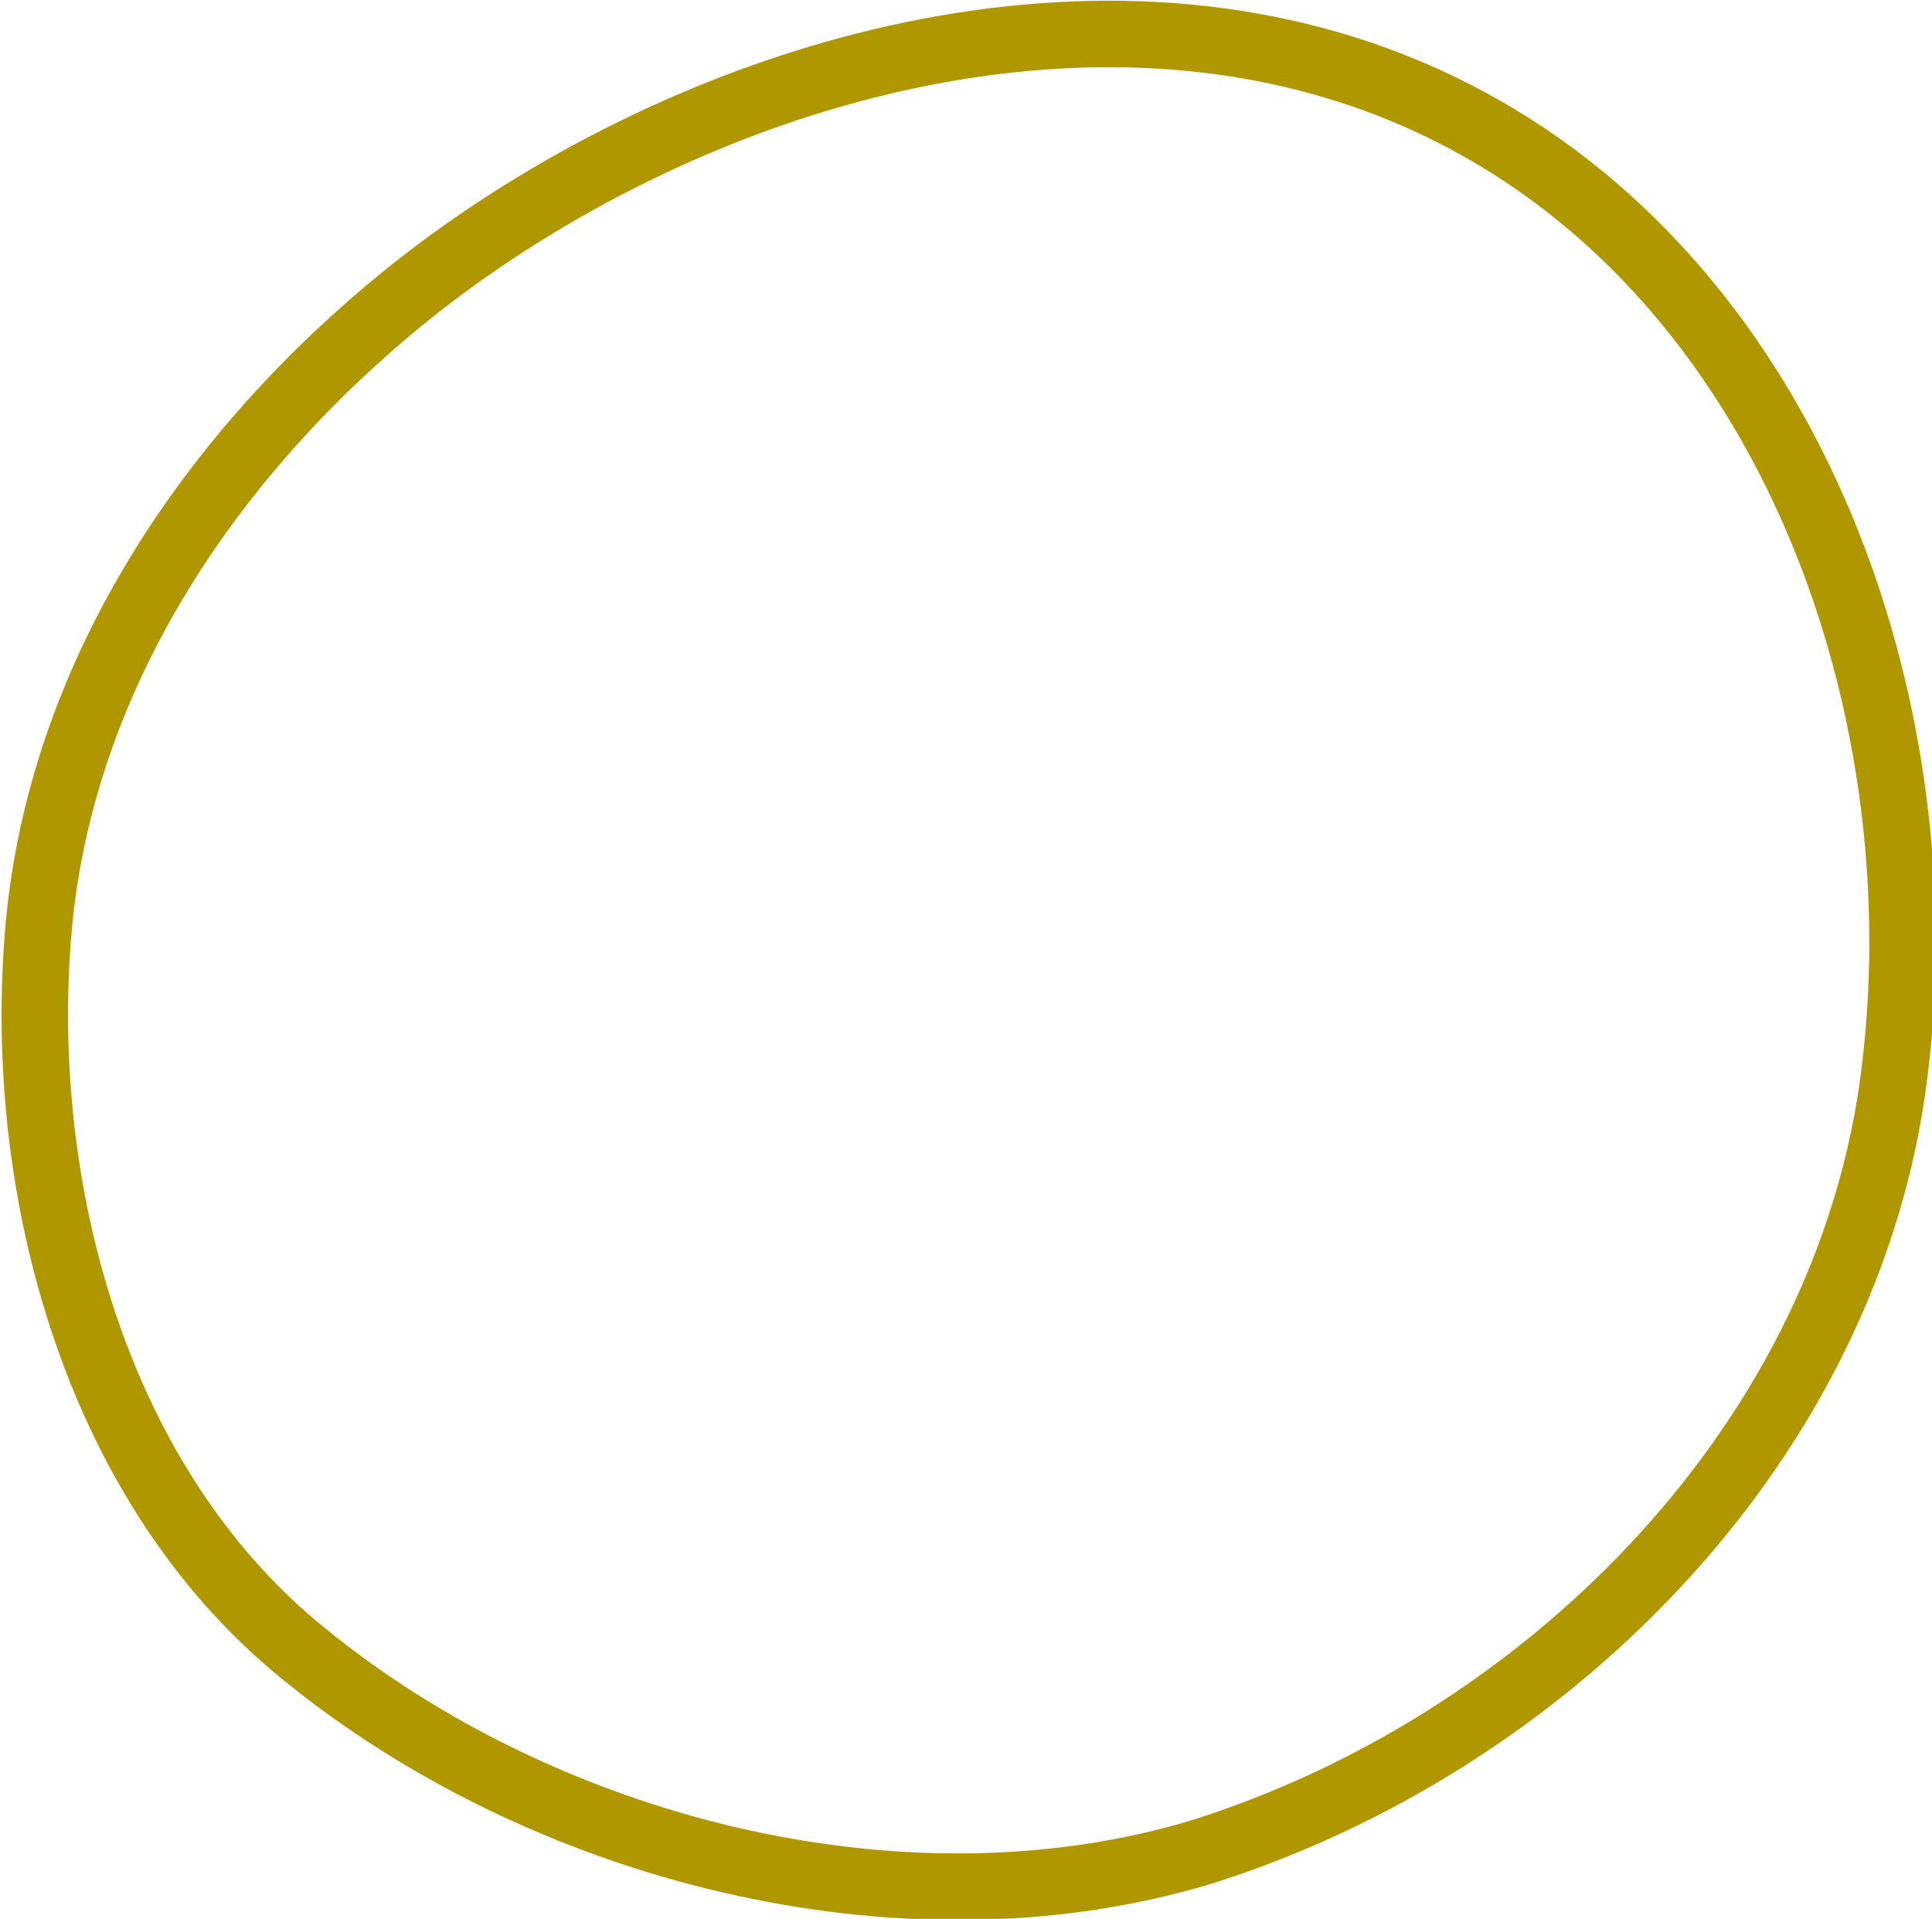 <?xml version="1.0" encoding="utf-8"?>
<!-- Generator: Adobe Illustrator 21.1.0, SVG Export Plug-In . SVG Version: 6.00 Build 0)  -->
<svg version="1.1" id="Calque_1" xmlns="http://www.w3.org/2000/svg" xmlns:xlink="http://www.w3.org/1999/xlink" x="0px" y="0px"
	 viewBox="0 0 58.1 57.7" style="enable-background:new 0 0 58.1 57.7;" xml:space="preserve">
<style type="text/css">
	.st0{fill:none;stroke:#B09700;stroke-width:2;stroke-miterlimit:10;}
</style>
<title>rond</title>
<g id="Calque_2">
	<g id="Calque_1-2">
		<path class="st0" d="M12.2,8.9c-5.8,4.7-10.2,11.2-11,18.6c-0.8,7.8,1.5,17,7.9,22.2c7.2,5.9,18,8.7,27,6
			c10.2-3.2,19.2-12,20.8-22.9c1.7-11.9-3.5-26-15.5-30.4C31.6-1.2,19.9,2.7,12.2,8.9z"/>
	</g>
</g>
</svg>
